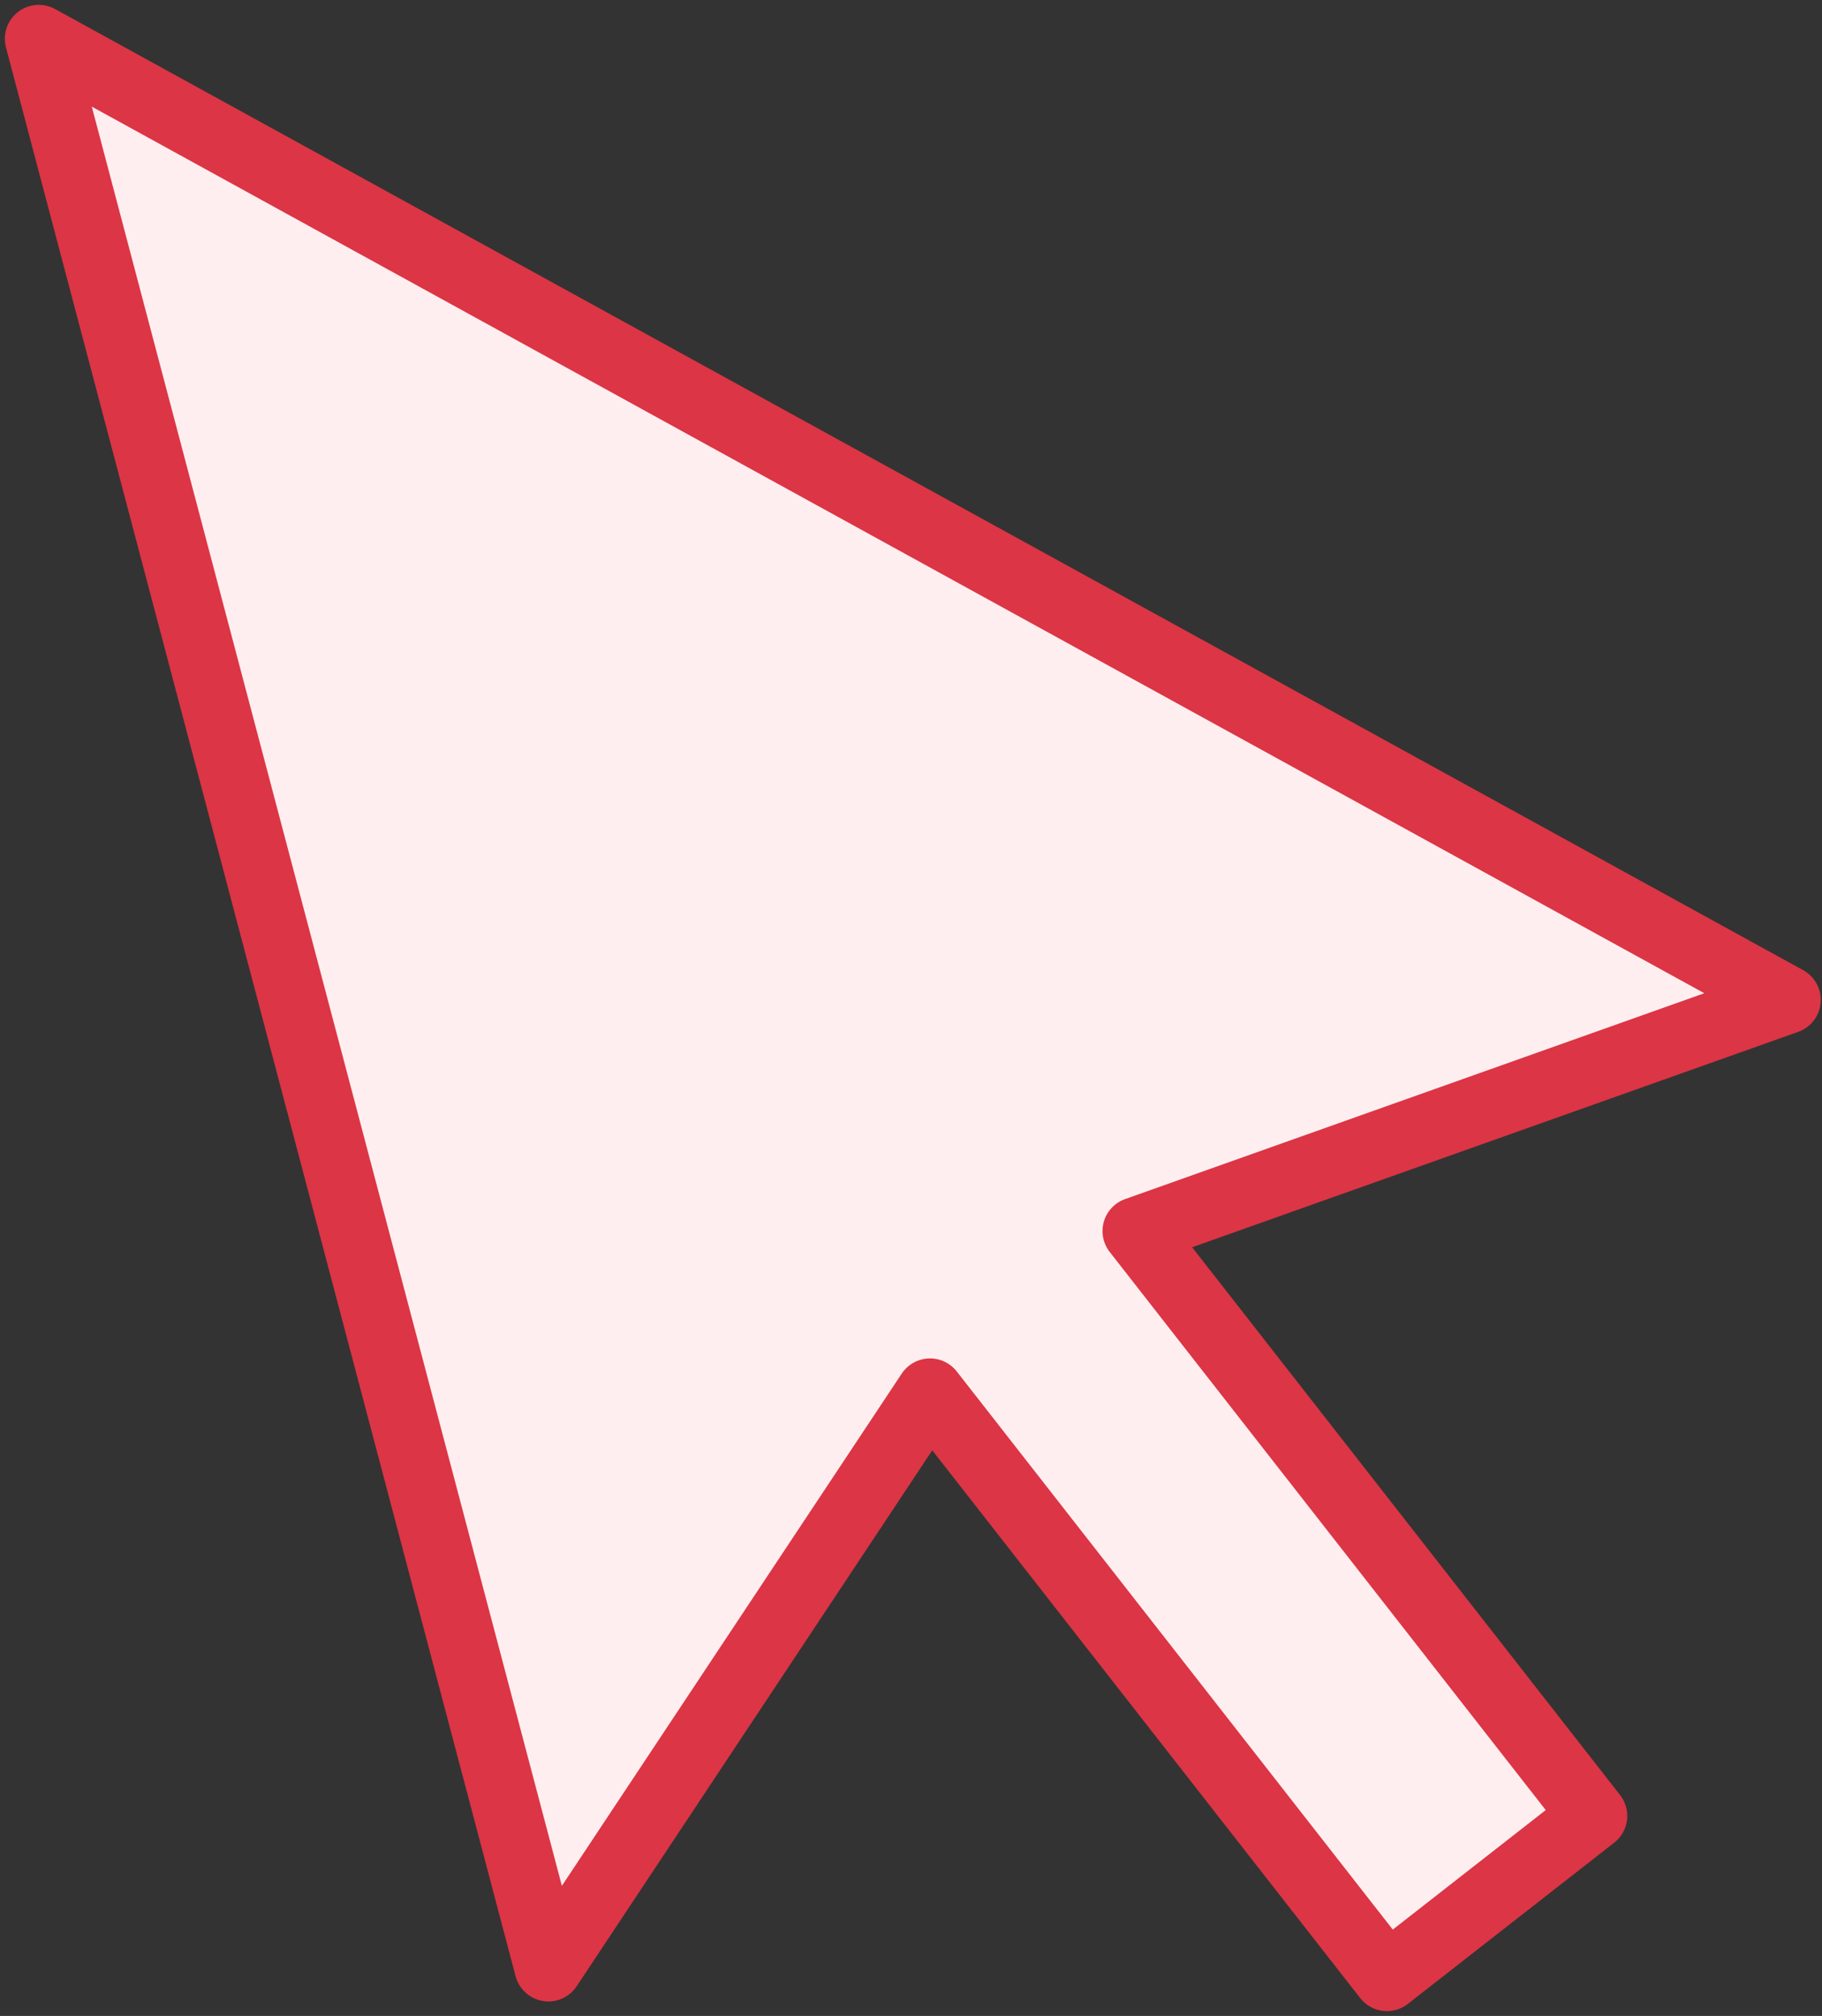 <?xml version="1.0" encoding="UTF-8"?>
<svg width="94px" height="104px" viewBox="0 0 94 104" version="1.1" xmlns="http://www.w3.org/2000/svg" xmlns:xlink="http://www.w3.org/1999/xlink">
    <rect x="0" y="0" width="94" height="104" fill="#333333" stroke="none"/>
    <!-- Generator: Sketch 46.2 (44496) - http://www.bohemiancoding.com/sketch -->
    <title>interface-7</title>
    <desc>Created with Sketch.</desc>
    <defs></defs>
    <g id="ALL" stroke="none" stroke-width="1" fill="none" fill-rule="evenodd" stroke-linecap="round" stroke-linejoin="round">
        <g id="Primary" transform="translate(-2121, -198)" stroke="#DC3545" stroke-width="3.5" fill="#FFEEEF">
            <g id="Group-15" transform="translate(200, 200)">
                <g id="interface-7" transform="translate(1923, 0)">
                    <polygon id="Layer-1" points="56.63 61.508 90.186 49.583 0 0 26.292 99.502 45.981 69.828 69.554 100 80.203 91.68"></polygon>
                </g>
            </g>
        </g>
    </g>
</svg>
